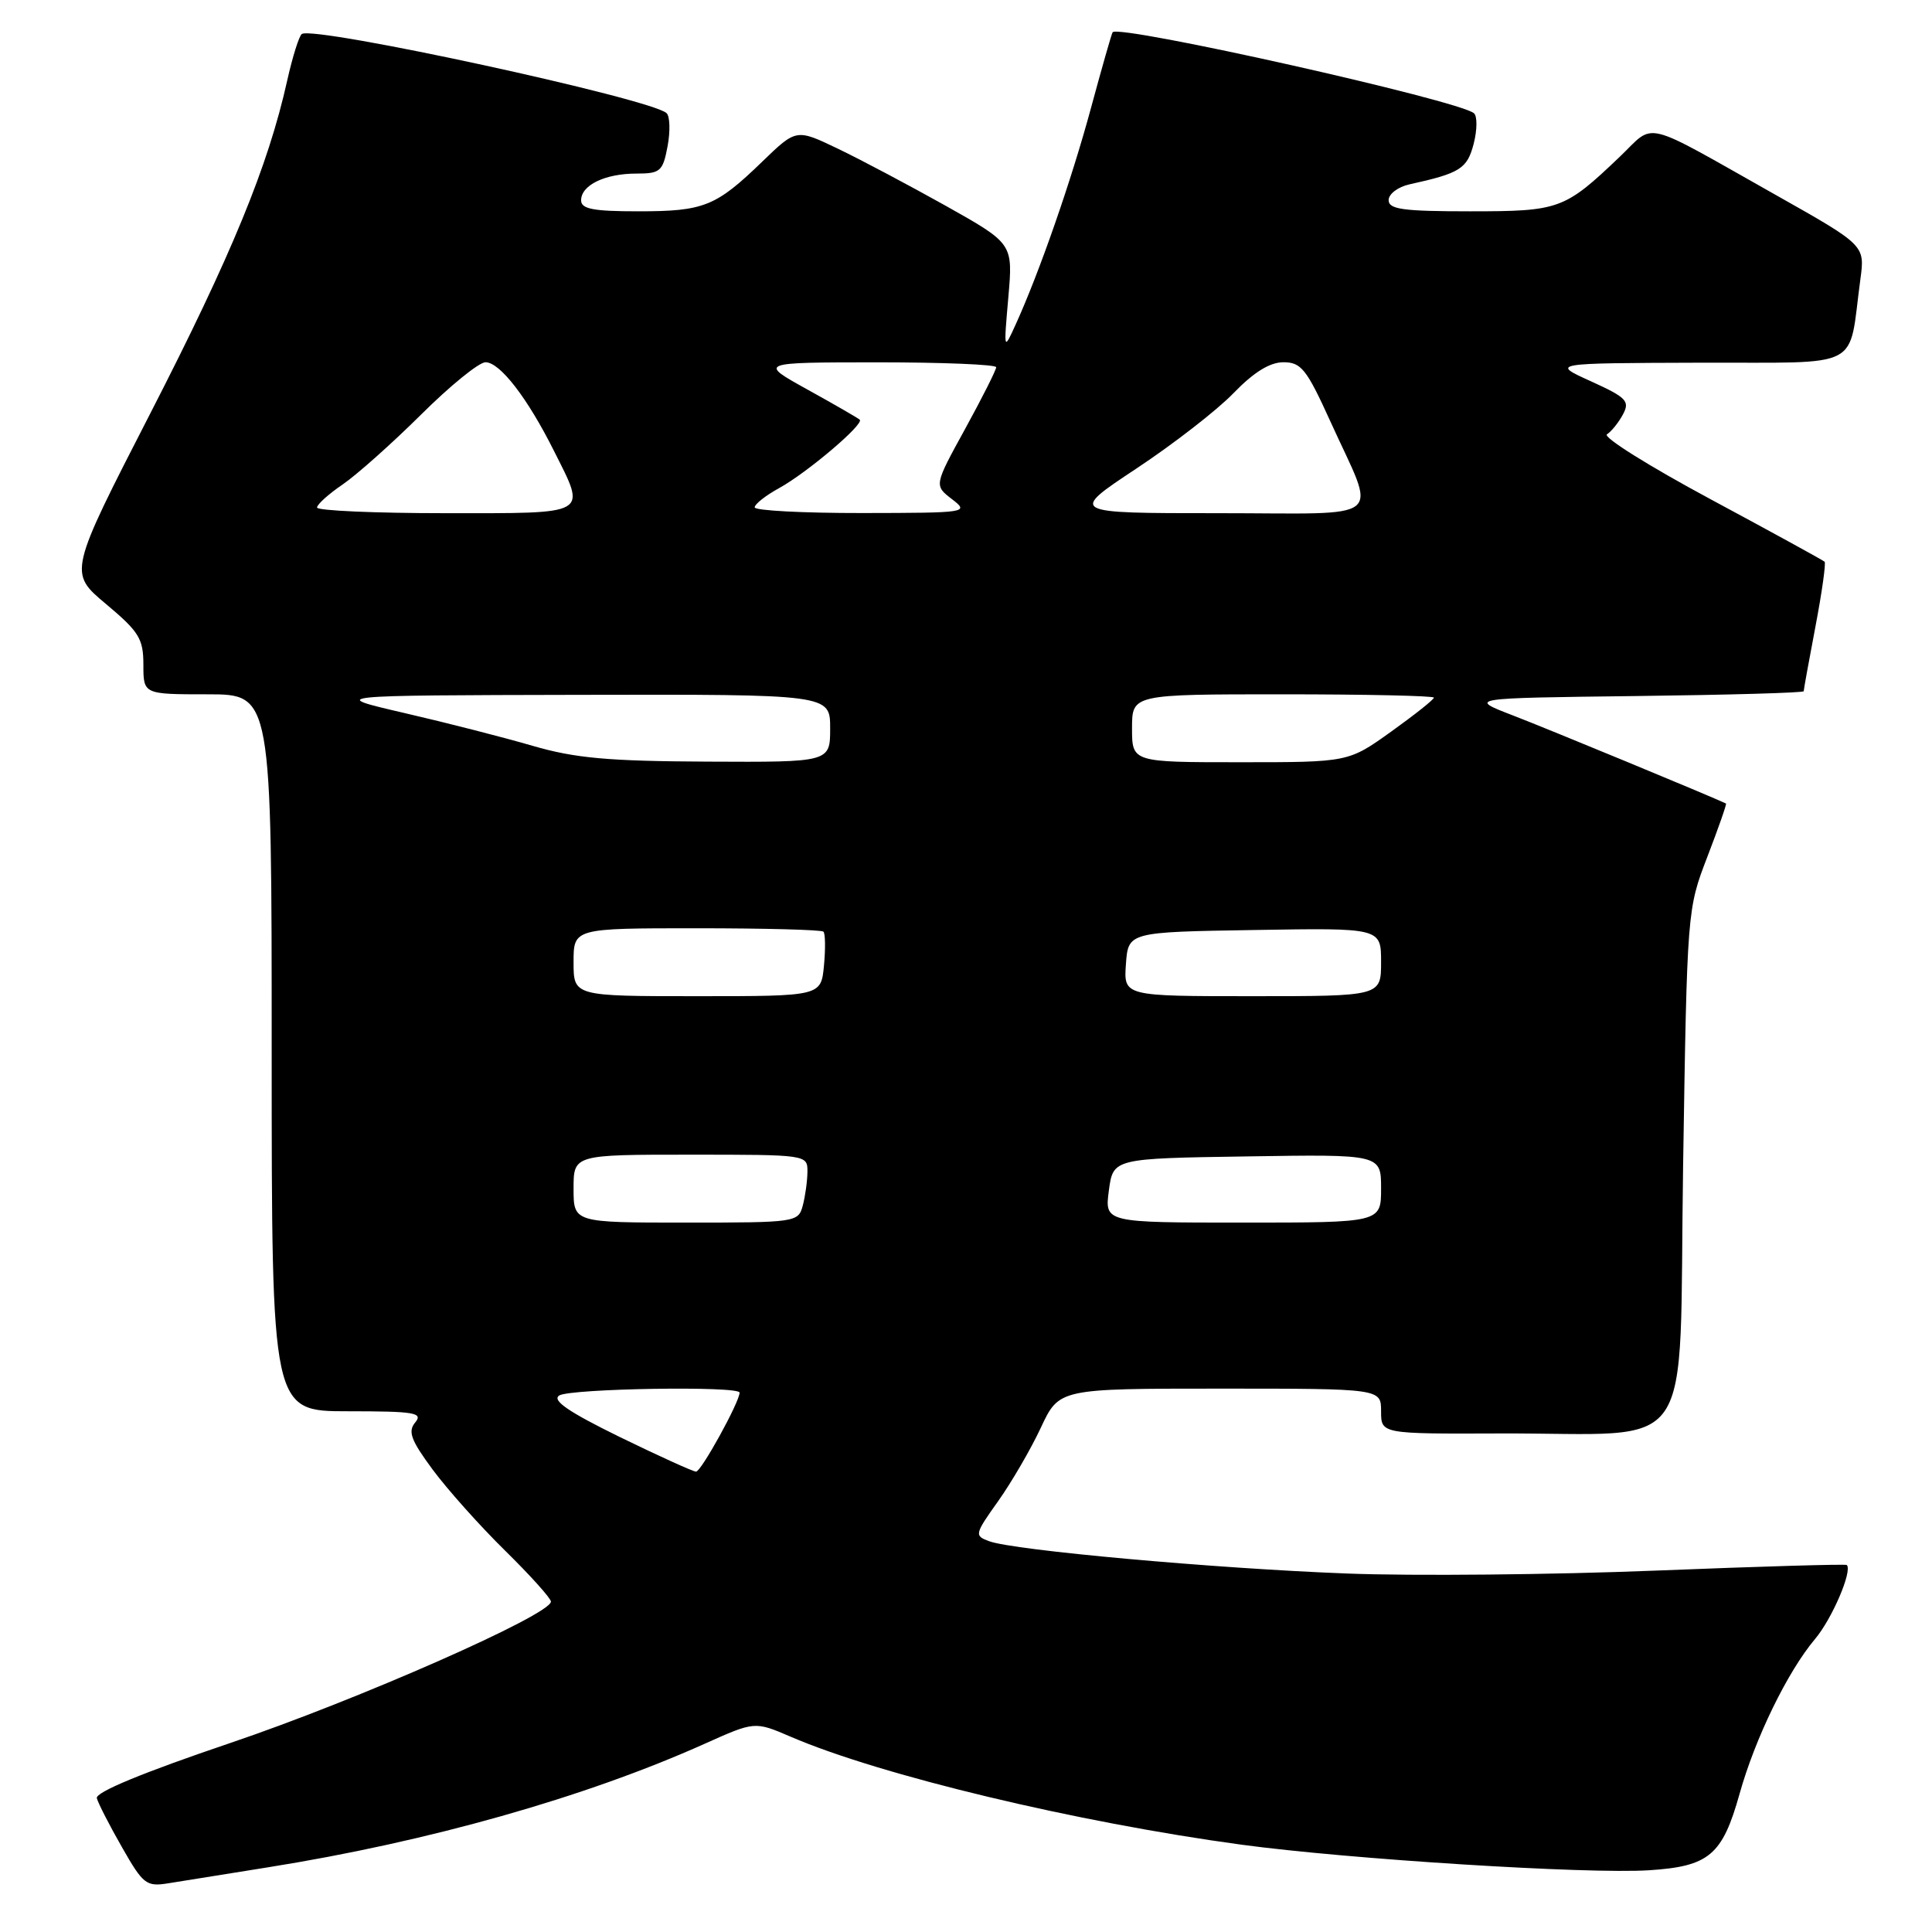 <?xml version="1.0" encoding="UTF-8" standalone="no"?>
<!DOCTYPE svg PUBLIC "-//W3C//DTD SVG 1.1//EN" "http://www.w3.org/Graphics/SVG/1.1/DTD/svg11.dtd" >
<svg xmlns="http://www.w3.org/2000/svg" xmlns:xlink="http://www.w3.org/1999/xlink" version="1.1" viewBox="0 0 256 256">
 <g >
 <path fill="currentColor"
d=" M 35.50 247.43 C 56.72 244.05 77.54 238.16 93.37 231.06 C 100.01 228.08 100.01 228.08 104.76 230.12 C 116.60 235.23 142.68 241.47 164.50 244.43 C 178.78 246.36 210.31 248.34 218.49 247.82 C 226.46 247.31 228.22 245.83 230.50 237.70 C 232.56 230.33 236.86 221.50 240.50 217.18 C 242.76 214.50 245.48 208.15 244.71 207.37 C 244.56 207.23 233.21 207.56 219.47 208.11 C 205.74 208.66 187.30 208.84 178.50 208.50 C 161.07 207.84 134.34 205.43 131.07 204.22 C 129.09 203.49 129.13 203.31 132.26 198.91 C 134.04 196.40 136.59 192.02 137.92 189.17 C 140.34 184.00 140.34 184.00 161.67 184.00 C 183.00 184.00 183.00 184.00 183.00 187.00 C 183.00 190.00 183.00 190.00 198.75 189.94 C 225.21 189.85 222.42 193.92 223.02 154.48 C 223.55 120.61 223.56 120.48 226.23 113.54 C 227.70 109.71 228.82 106.53 228.70 106.47 C 226.94 105.61 204.93 96.51 200.50 94.81 C 194.50 92.50 194.50 92.50 216.75 92.23 C 228.99 92.08 239.00 91.80 239.00 91.59 C 239.00 91.39 239.70 87.52 240.56 83.00 C 241.42 78.48 241.96 74.63 241.77 74.43 C 241.57 74.24 234.77 70.51 226.64 66.14 C 218.51 61.77 212.34 57.91 212.93 57.55 C 213.51 57.18 214.47 56.00 215.05 54.91 C 215.99 53.15 215.53 52.67 210.80 50.52 C 205.50 48.12 205.50 48.12 225.14 48.06 C 247.21 47.99 244.85 49.21 246.51 37.00 C 247.12 32.50 247.12 32.50 235.31 25.84 C 217.25 15.66 219.41 16.20 214.64 20.76 C 207.29 27.77 206.65 28.00 194.78 28.00 C 185.93 28.00 184.00 27.74 184.00 26.52 C 184.00 25.70 185.24 24.77 186.75 24.43 C 193.48 22.95 194.41 22.36 195.27 19.05 C 195.74 17.22 195.76 15.40 195.31 15.01 C 193.41 13.32 148.35 3.22 147.43 4.27 C 147.31 4.40 146.02 8.92 144.56 14.31 C 141.95 23.96 137.72 36.10 134.58 43.00 C 132.99 46.50 132.99 46.50 133.61 39.39 C 134.23 32.28 134.23 32.28 125.37 27.30 C 120.49 24.57 114.03 21.14 111.00 19.69 C 105.51 17.06 105.51 17.06 101.00 21.42 C 94.85 27.37 93.27 28.00 84.57 28.00 C 78.59 28.00 77.00 27.69 77.00 26.54 C 77.00 24.53 80.17 23.00 84.32 23.00 C 87.50 23.00 87.83 22.71 88.46 19.37 C 88.83 17.37 88.77 15.40 88.32 14.99 C 86.23 13.07 41.75 3.42 40.00 4.50 C 39.64 4.72 38.76 7.52 38.05 10.70 C 35.52 22.04 30.69 33.78 19.96 54.69 C 9.08 75.88 9.08 75.88 14.04 80.03 C 18.43 83.71 19.00 84.63 19.00 88.09 C 19.00 92.00 19.00 92.00 27.50 92.00 C 36.00 92.00 36.00 92.00 36.00 139.50 C 36.00 187.00 36.00 187.00 46.12 187.00 C 54.93 187.00 56.09 187.19 55.02 188.48 C 54.02 189.68 54.44 190.82 57.33 194.73 C 59.27 197.35 63.59 202.19 66.93 205.47 C 70.27 208.75 73.00 211.79 73.00 212.22 C 73.00 213.96 47.39 225.25 30.50 230.96 C 18.95 234.87 12.62 237.48 12.83 238.27 C 13.01 238.95 14.51 241.88 16.17 244.78 C 18.98 249.71 19.39 250.02 22.34 249.54 C 24.08 249.26 30.00 248.31 35.50 247.43 Z  M 82.10 190.40 C 75.31 187.07 73.10 185.55 74.10 184.91 C 75.58 183.98 98.00 183.62 98.00 184.53 C 98.00 185.76 92.91 195.00 92.23 195.00 C 91.83 194.99 87.27 192.92 82.10 190.40 Z  M 76.00 157.50 C 76.00 153.00 76.00 153.00 91.50 153.00 C 106.91 153.00 107.00 153.01 106.99 155.25 C 106.98 156.49 106.70 158.51 106.37 159.75 C 105.78 161.96 105.47 162.00 90.88 162.00 C 76.00 162.00 76.00 162.00 76.00 157.50 Z  M 146.93 157.75 C 147.50 153.50 147.50 153.50 165.25 153.23 C 183.00 152.95 183.00 152.95 183.00 157.48 C 183.00 162.00 183.00 162.00 164.68 162.00 C 146.37 162.00 146.37 162.00 146.93 157.75 Z  M 76.00 127.50 C 76.00 123.00 76.00 123.00 92.33 123.00 C 101.32 123.00 108.87 123.20 109.11 123.45 C 109.36 123.69 109.39 125.72 109.18 127.95 C 108.79 132.00 108.79 132.00 92.39 132.00 C 76.00 132.00 76.00 132.00 76.00 127.50 Z  M 149.19 127.75 C 149.50 123.50 149.50 123.50 166.25 123.23 C 183.00 122.95 183.00 122.95 183.00 127.48 C 183.00 132.00 183.00 132.00 165.94 132.00 C 148.89 132.00 148.89 132.00 149.19 127.75 Z  M 70.59 98.83 C 66.79 97.72 59.14 95.76 53.59 94.48 C 43.50 92.14 43.50 92.14 76.75 92.07 C 110.00 92.00 110.00 92.00 110.00 96.50 C 110.00 101.00 110.00 101.00 93.75 100.92 C 80.58 100.86 76.19 100.46 70.59 98.83 Z  M 150.00 96.50 C 150.00 92.00 150.00 92.00 170.00 92.00 C 181.00 92.00 190.00 92.20 190.00 92.44 C 190.00 92.69 187.45 94.71 184.34 96.94 C 178.67 101.00 178.67 101.00 164.34 101.00 C 150.00 101.00 150.00 101.00 150.00 96.50 Z  M 42.01 67.25 C 42.01 66.84 43.54 65.46 45.41 64.19 C 47.28 62.91 51.95 58.75 55.79 54.94 C 59.63 51.12 63.47 48.00 64.33 48.00 C 66.24 48.00 69.88 52.71 73.39 59.72 C 77.72 68.36 78.35 68.00 59.00 68.00 C 49.65 68.00 42.00 67.66 42.01 67.25 Z  M 100.00 67.23 C 100.00 66.80 101.46 65.65 103.25 64.67 C 106.97 62.62 114.54 56.19 113.92 55.61 C 113.69 55.40 110.58 53.60 107.00 51.62 C 100.50 48.02 100.50 48.02 116.25 48.01 C 124.91 48.01 132.00 48.30 132.00 48.66 C 132.00 49.03 130.15 52.70 127.89 56.82 C 123.77 64.32 123.77 64.32 126.14 66.14 C 128.45 67.92 128.23 67.96 114.25 67.98 C 106.41 67.99 100.00 67.65 100.00 67.23 Z  M 150.57 62.09 C 155.48 58.84 161.28 54.34 163.45 52.09 C 166.13 49.32 168.26 48.00 170.06 48.00 C 172.41 48.00 173.13 48.91 176.24 55.75 C 182.44 69.43 184.18 68.00 161.39 68.00 C 141.65 68.00 141.65 68.00 150.57 62.09 Z "/>
</g>
</svg>
